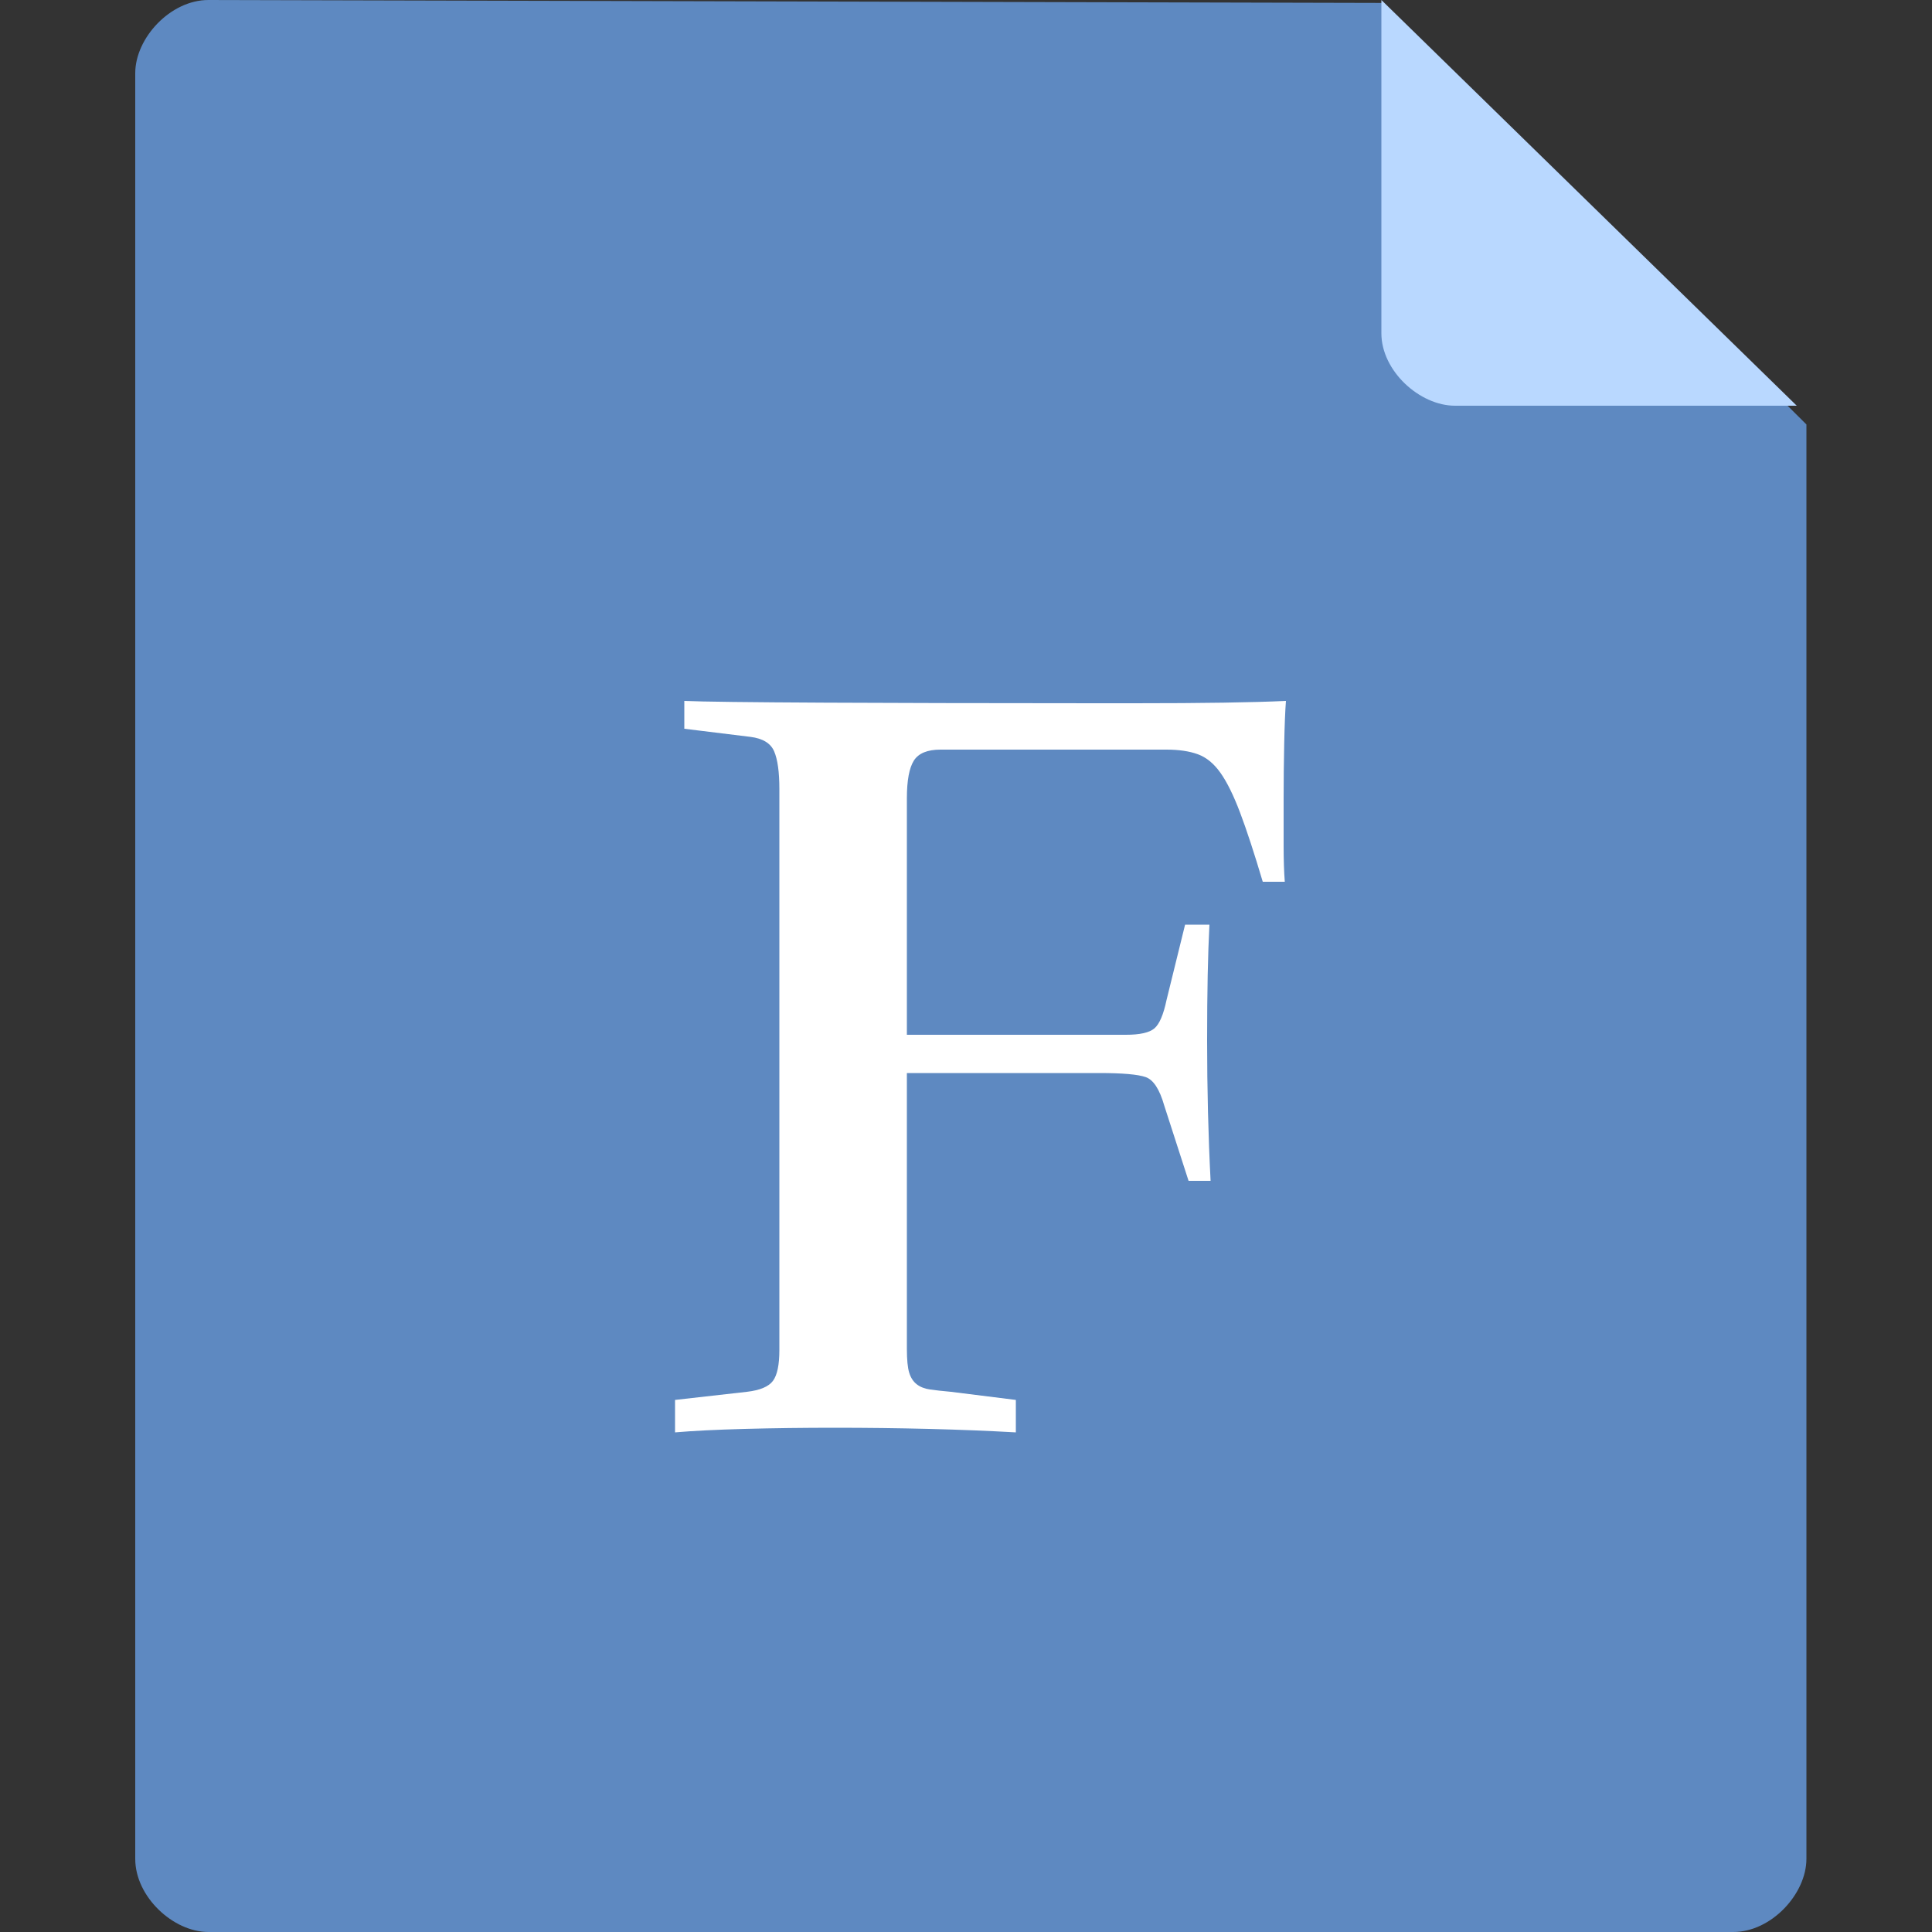 <?xml version="1.0" encoding="UTF-8"?>
<svg width="200px" height="200px" viewBox="0 0 200 200" version="1.1" xmlns="http://www.w3.org/2000/svg" xmlns:xlink="http://www.w3.org/1999/xlink">
    <rect x="0" y="0" width="200" height="200" fill="#333333" stroke="none"/>
    <title>font</title>
    <g id="font" stroke="none" stroke-width="1" fill="none" fill-rule="evenodd">
        <g id="icon" transform="translate(14, 0)" fill-rule="nonzero">
            <path d="M0,7.576 L0,192.424 C0,196.364 3.939,200 7.574,200 L165.426,200 C169.364,200 173,196.061 173,192.424 L173,43.939 L129.068,0.303 L7.574,0 C3.636,0 0,3.939 0,7.576 Z" id="路径" fill="#5E89C1"></path>
            <path d="M129,0 L129,34.5 C129,38.4 132.965,42 136.624,42 L172,42 L129,0 L129,0 Z" id="路径" fill="#B9D8FF"></path>
        </g>
        <path d="M105.16,148.28 L105.16,144.92 L98.44,144.08 C97.56,144 96.84,143.92 96.28,143.84 C95.72,143.76 95.26,143.58 94.9,143.3 C94.54,143.02 94.28,142.62 94.12,142.1 C93.96,141.58 93.88,140.76 93.88,139.64 L93.88,139.64 L93.88,111.08 L113.8,111.08 C116.2,111.08 117.8,111.22 118.6,111.5 C119.4,111.78 120.04,112.76 120.52,114.44 L120.52,114.44 L123.04,122.24 L125.32,122.24 C125.08,117.6 124.96,112.76 124.96,107.72 C124.96,105.16 124.98,102.9 125.02,100.94 C125.06,98.98 125.12,97.24 125.2,95.72 L125.2,95.72 L122.68,95.72 L120.76,103.52 C120.44,105.04 120.02,106.02 119.5,106.46 C118.98,106.9 118,107.12 116.56,107.12 L116.56,107.12 L93.88,107.12 L93.88,82.64 C93.88,80.8 94.12,79.5 94.6,78.74 C95.08,77.98 96,77.6 97.36,77.6 L97.36,77.6 L120.76,77.6 C122.04,77.6 123.12,77.76 124,78.08 C124.88,78.4 125.66,79.04 126.34,80 C127.02,80.96 127.7,82.34 128.38,84.14 C129.06,85.94 129.84,88.32 130.72,91.28 L130.72,91.28 L133,91.28 C132.92,90.24 132.88,89 132.88,87.56 L132.88,87.56 L132.88,82.64 C132.88,80.8 132.9,78.92 132.94,77 C132.98,75.08 133.04,73.6 133.12,72.56 C131.36,72.64 129.2,72.7 126.64,72.74 C124.08,72.78 121,72.8 117.4,72.8 L112.85,72.799 C101.602,72.795 92.479,72.775 85.48,72.74 C77.56,72.7 72.68,72.64 70.84,72.56 L70.84,72.56 L70.84,75.44 L77.68,76.28 C78.96,76.44 79.78,76.94 80.14,77.78 C80.5,78.62 80.68,79.92 80.68,81.68 L80.68,81.68 L80.68,139.76 C80.68,141.28 80.46,142.34 80.02,142.94 C79.58,143.54 78.68,143.92 77.32,144.08 L77.32,144.08 L69.88,144.92 L69.88,148.28 C71.72,148.12 74.12,148 77.08,147.92 C80.04,147.84 83.16,147.8 86.44,147.8 C89.72,147.8 92.96,147.84 96.16,147.92 C99.36,148 102.36,148.12 105.16,148.28 L105.16,148.28 Z" id="F" fill="#FFFFFF" fill-rule="nonzero"></path>
    </g>
</svg>